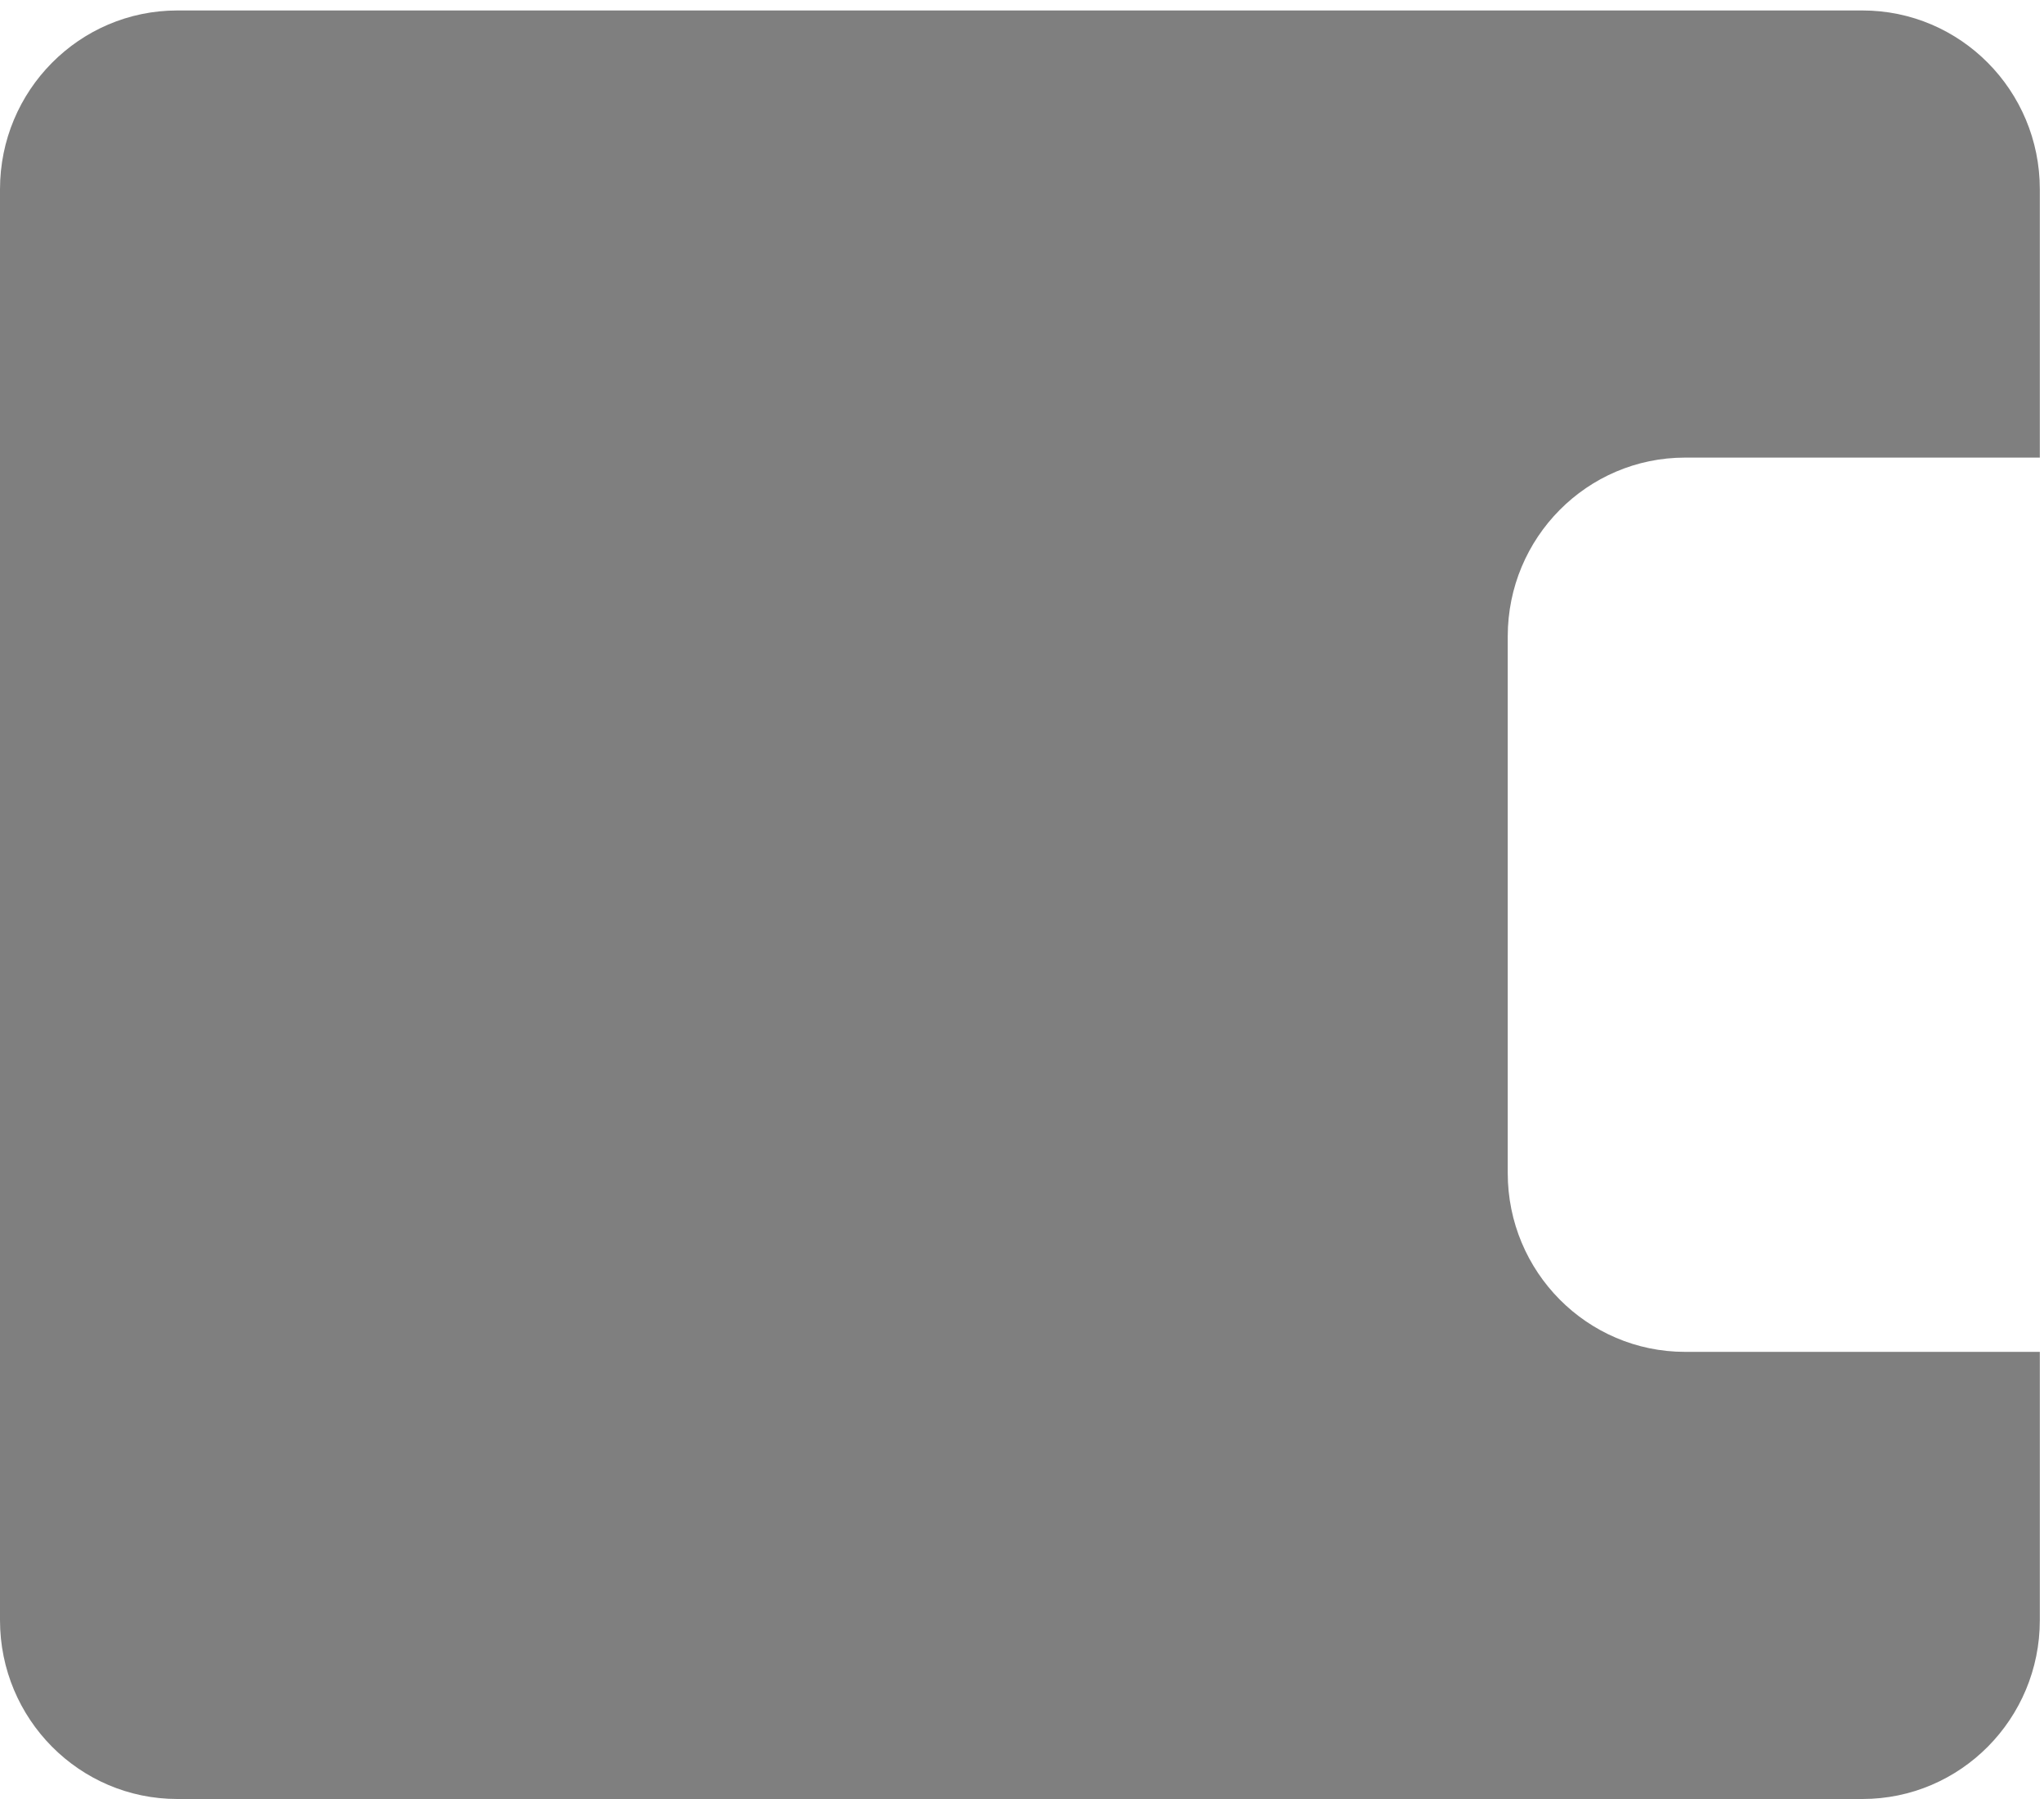 ﻿<?xml version="1.0" encoding="utf-8"?>
<svg version="1.1" xmlns:xlink="http://www.w3.org/1999/xlink" width="25px" height="22px" xmlns="http://www.w3.org/2000/svg">
  <g transform="matrix(1 0 0 1 -321 -774 )">
    <path d="M 24.949 2.315  L 24.949 5.596  L 20.61 5.596  C 19.412 5.596  18.441 6.575  18.441 7.783  L 18.441 14.345  C 18.441 15.553  19.412 16.532  20.61 16.532  L 24.949 16.532  L 24.949 19.813  C 24.949 21.021  23.978 22  22.78 22  L 2.169 22  C 0.971 22  0 21.021  0 19.813  L 0 2.315  C 0 1.107  0.971 0.128  2.169 0.128  L 22.78 0.128  C 23.978 0.128  24.949 1.107  24.949 2.315  Z " fill-rule="nonzero" fill="#7f7f7f" stroke="none" transform="matrix(1 0 0 1 321 774 )" />
  </g>
</svg>